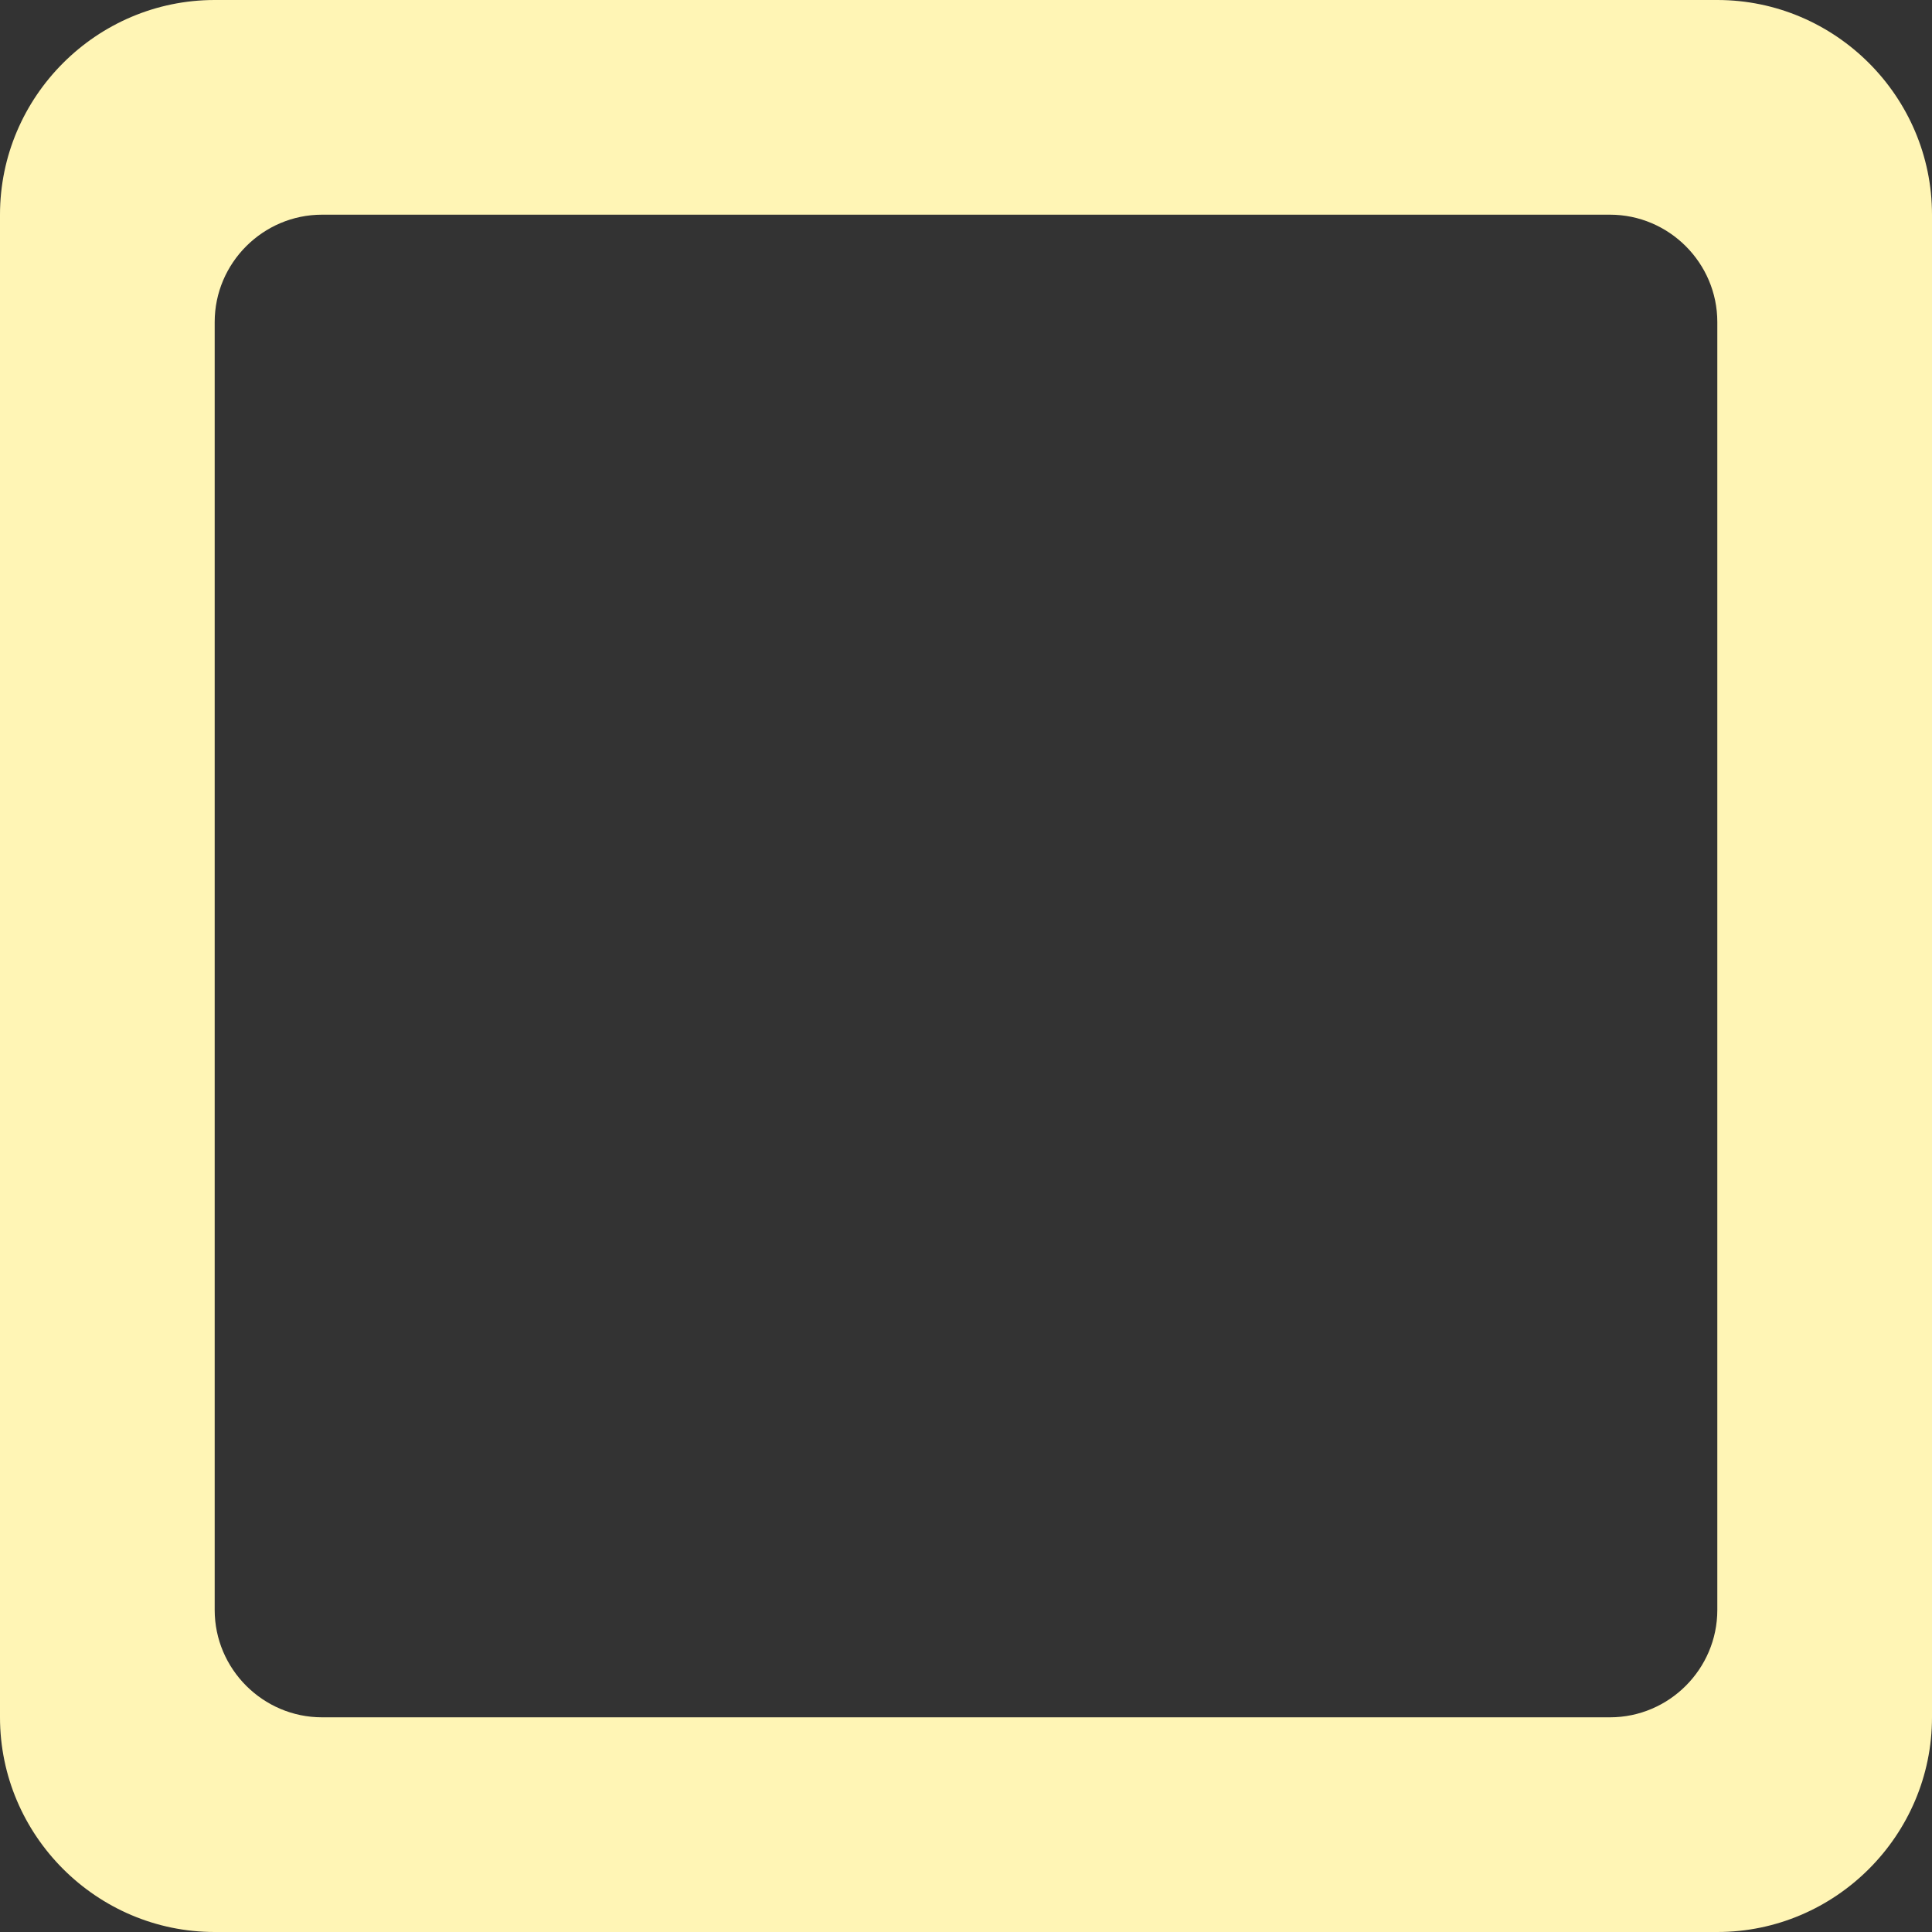 <svg width="33" height="33" viewBox="0 0 33 33" fill="none" xmlns="http://www.w3.org/2000/svg">
<rect x="0" y="0" width="33" height="33" fill="#333333" stroke="none"/>
<g id="CK Mark Box" clip-path="url(#clip0_234_688)">
<path id="CK Mark Box_2" d="M27.5 29.333H5.5C4.492 29.333 3.667 28.508 3.667 27.5V5.5C3.667 4.492 4.492 3.667 5.5 3.667H27.5C28.508 3.667 29.333 4.492 29.333 5.5V27.5C29.333 28.508 28.508 29.333 27.5 29.333ZM29.333 0H3.667C1.65 0 0 1.65 0 3.667V29.333C0 31.35 1.65 33 3.667 33H29.333C31.35 33 33 31.35 33 29.333V3.667C33 1.65 31.35 0 29.333 0Z" fill="#FFF5B5"/>
</g>
<defs>
<clipPath id="clip0_234_688">
<rect width="33" height="33" fill="white"/>
</clipPath>
</defs>
</svg>
